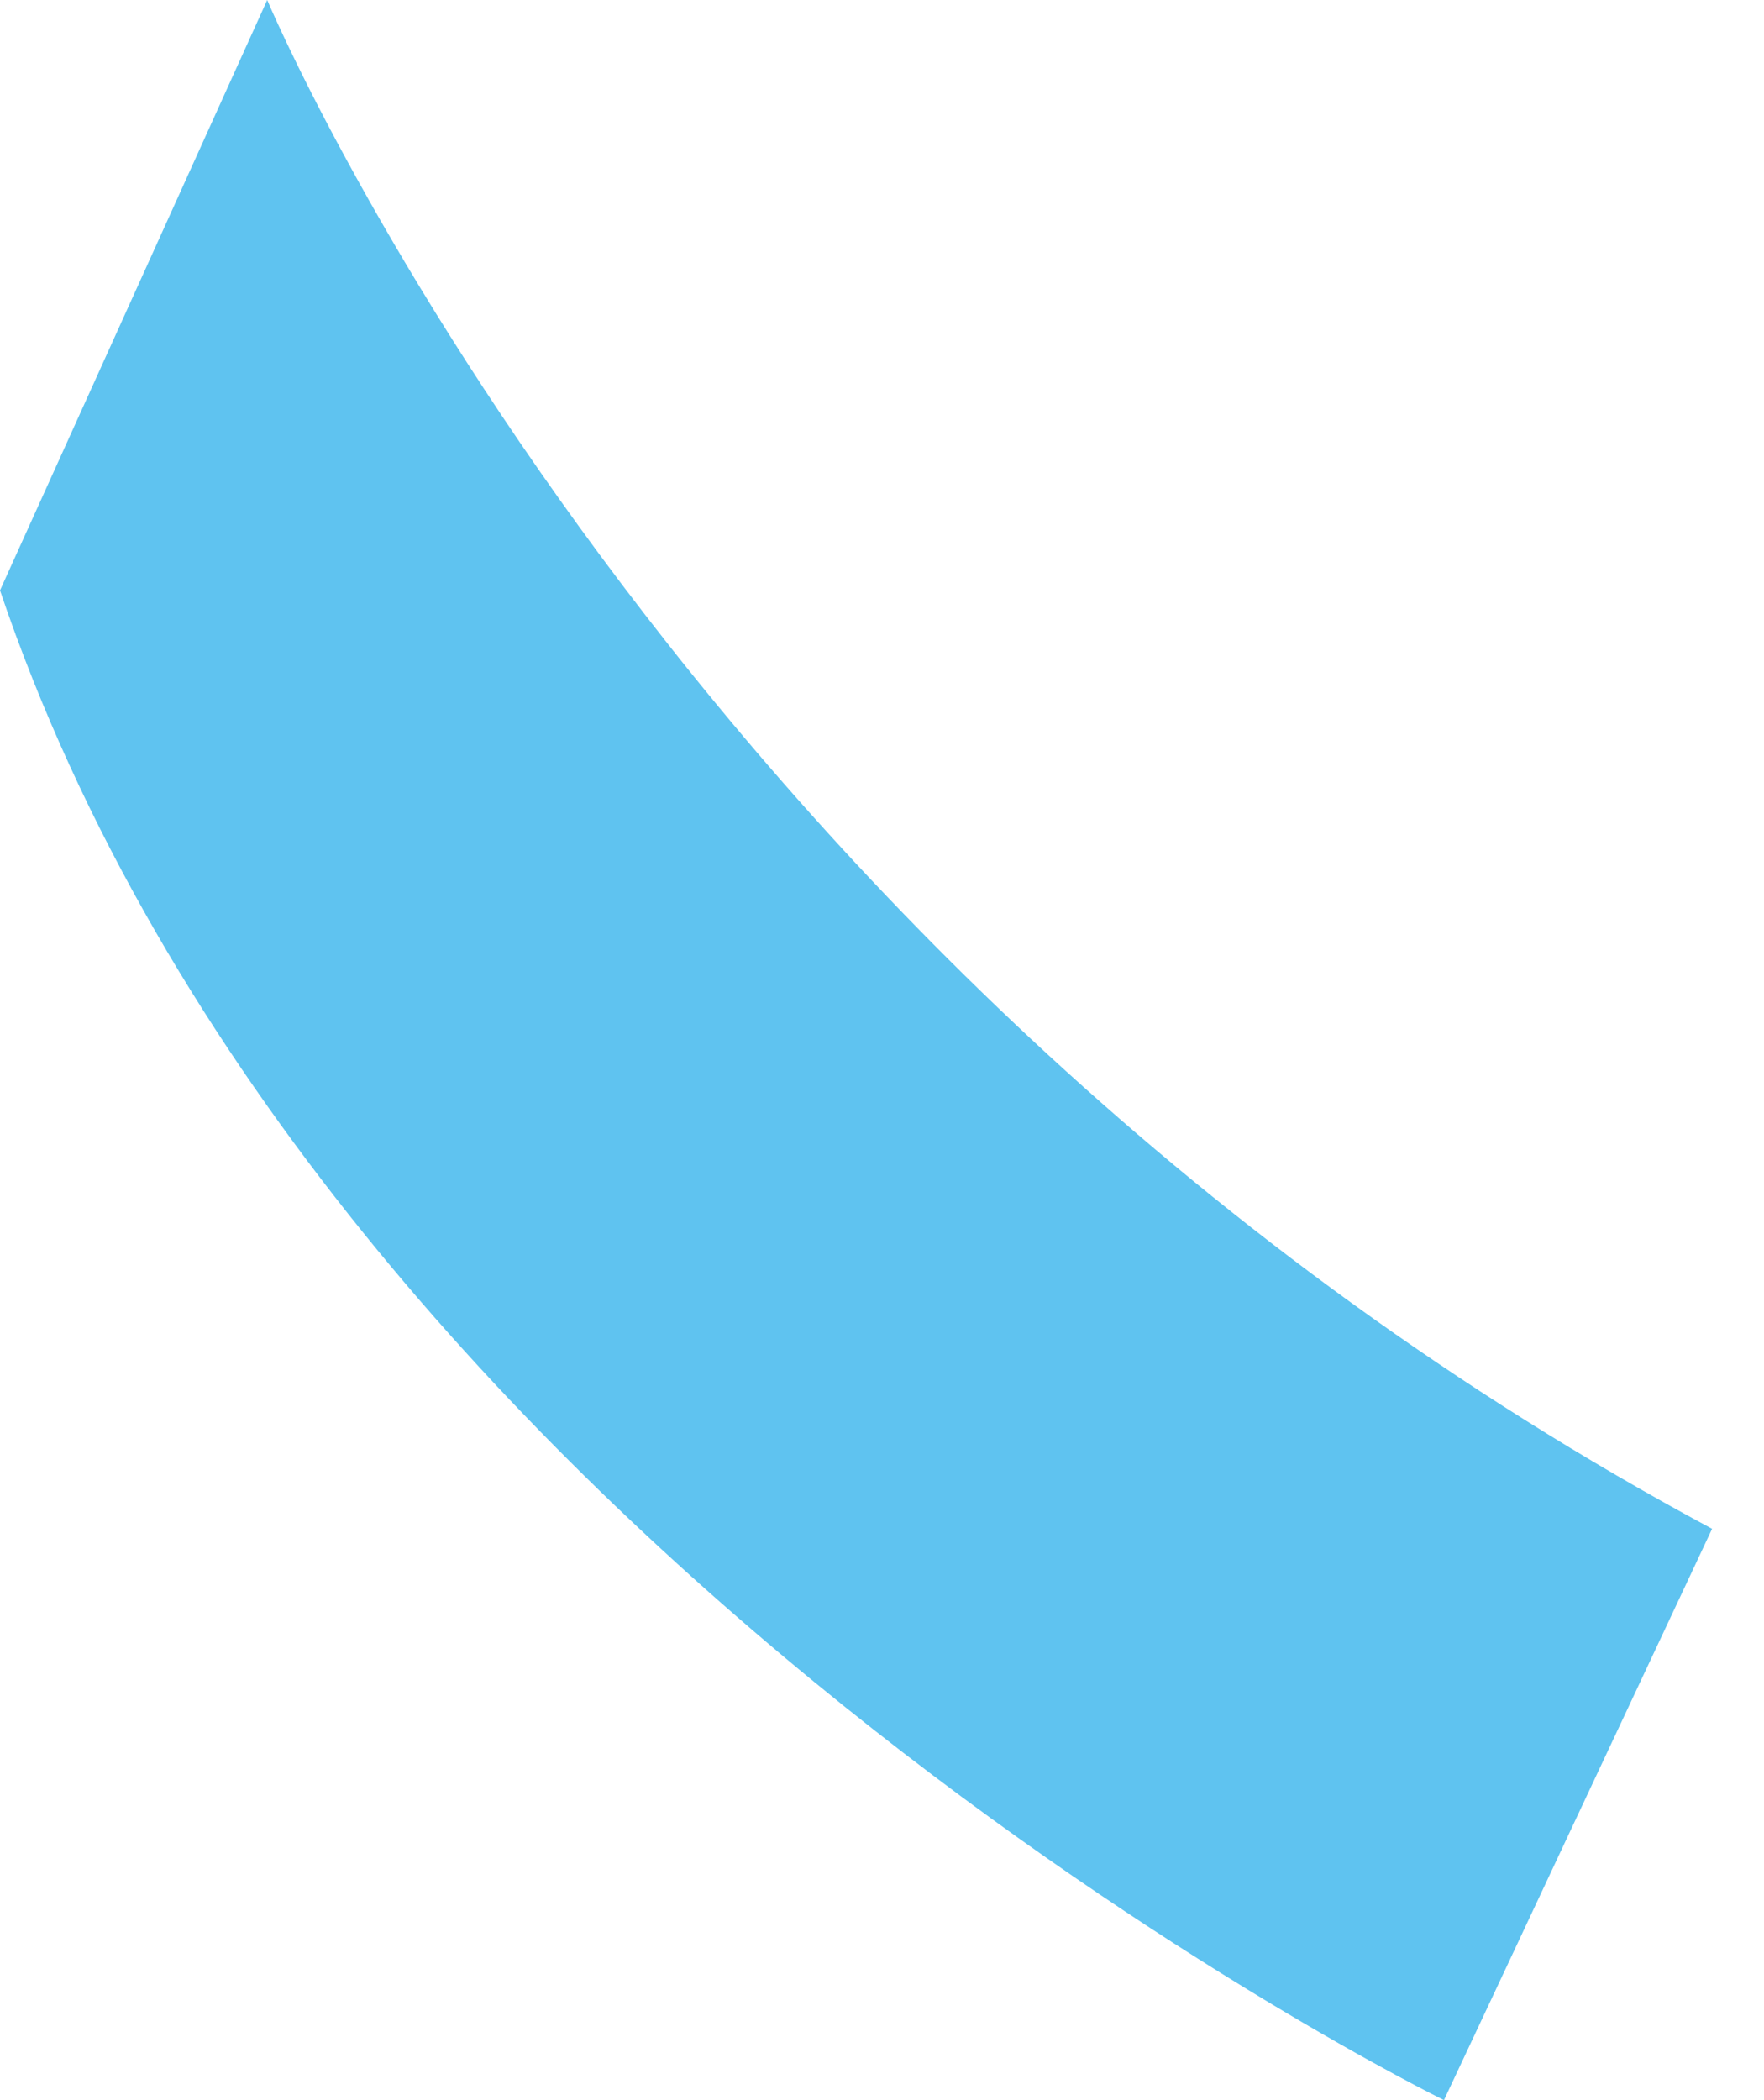 <svg width="21" height="25" viewBox="0 0 21 25" fill="none" xmlns="http://www.w3.org/2000/svg">
<path d="M3.181 -8.58251e-07C3.181 -8.58251e-07 8.022 11.57 20.382 18.199L17.19 25C17.19 25 3.873 18.483 4.52998e-05 7.028L3.181 -8.58251e-07Z" fill="#5FC3F0"/>
</svg>

